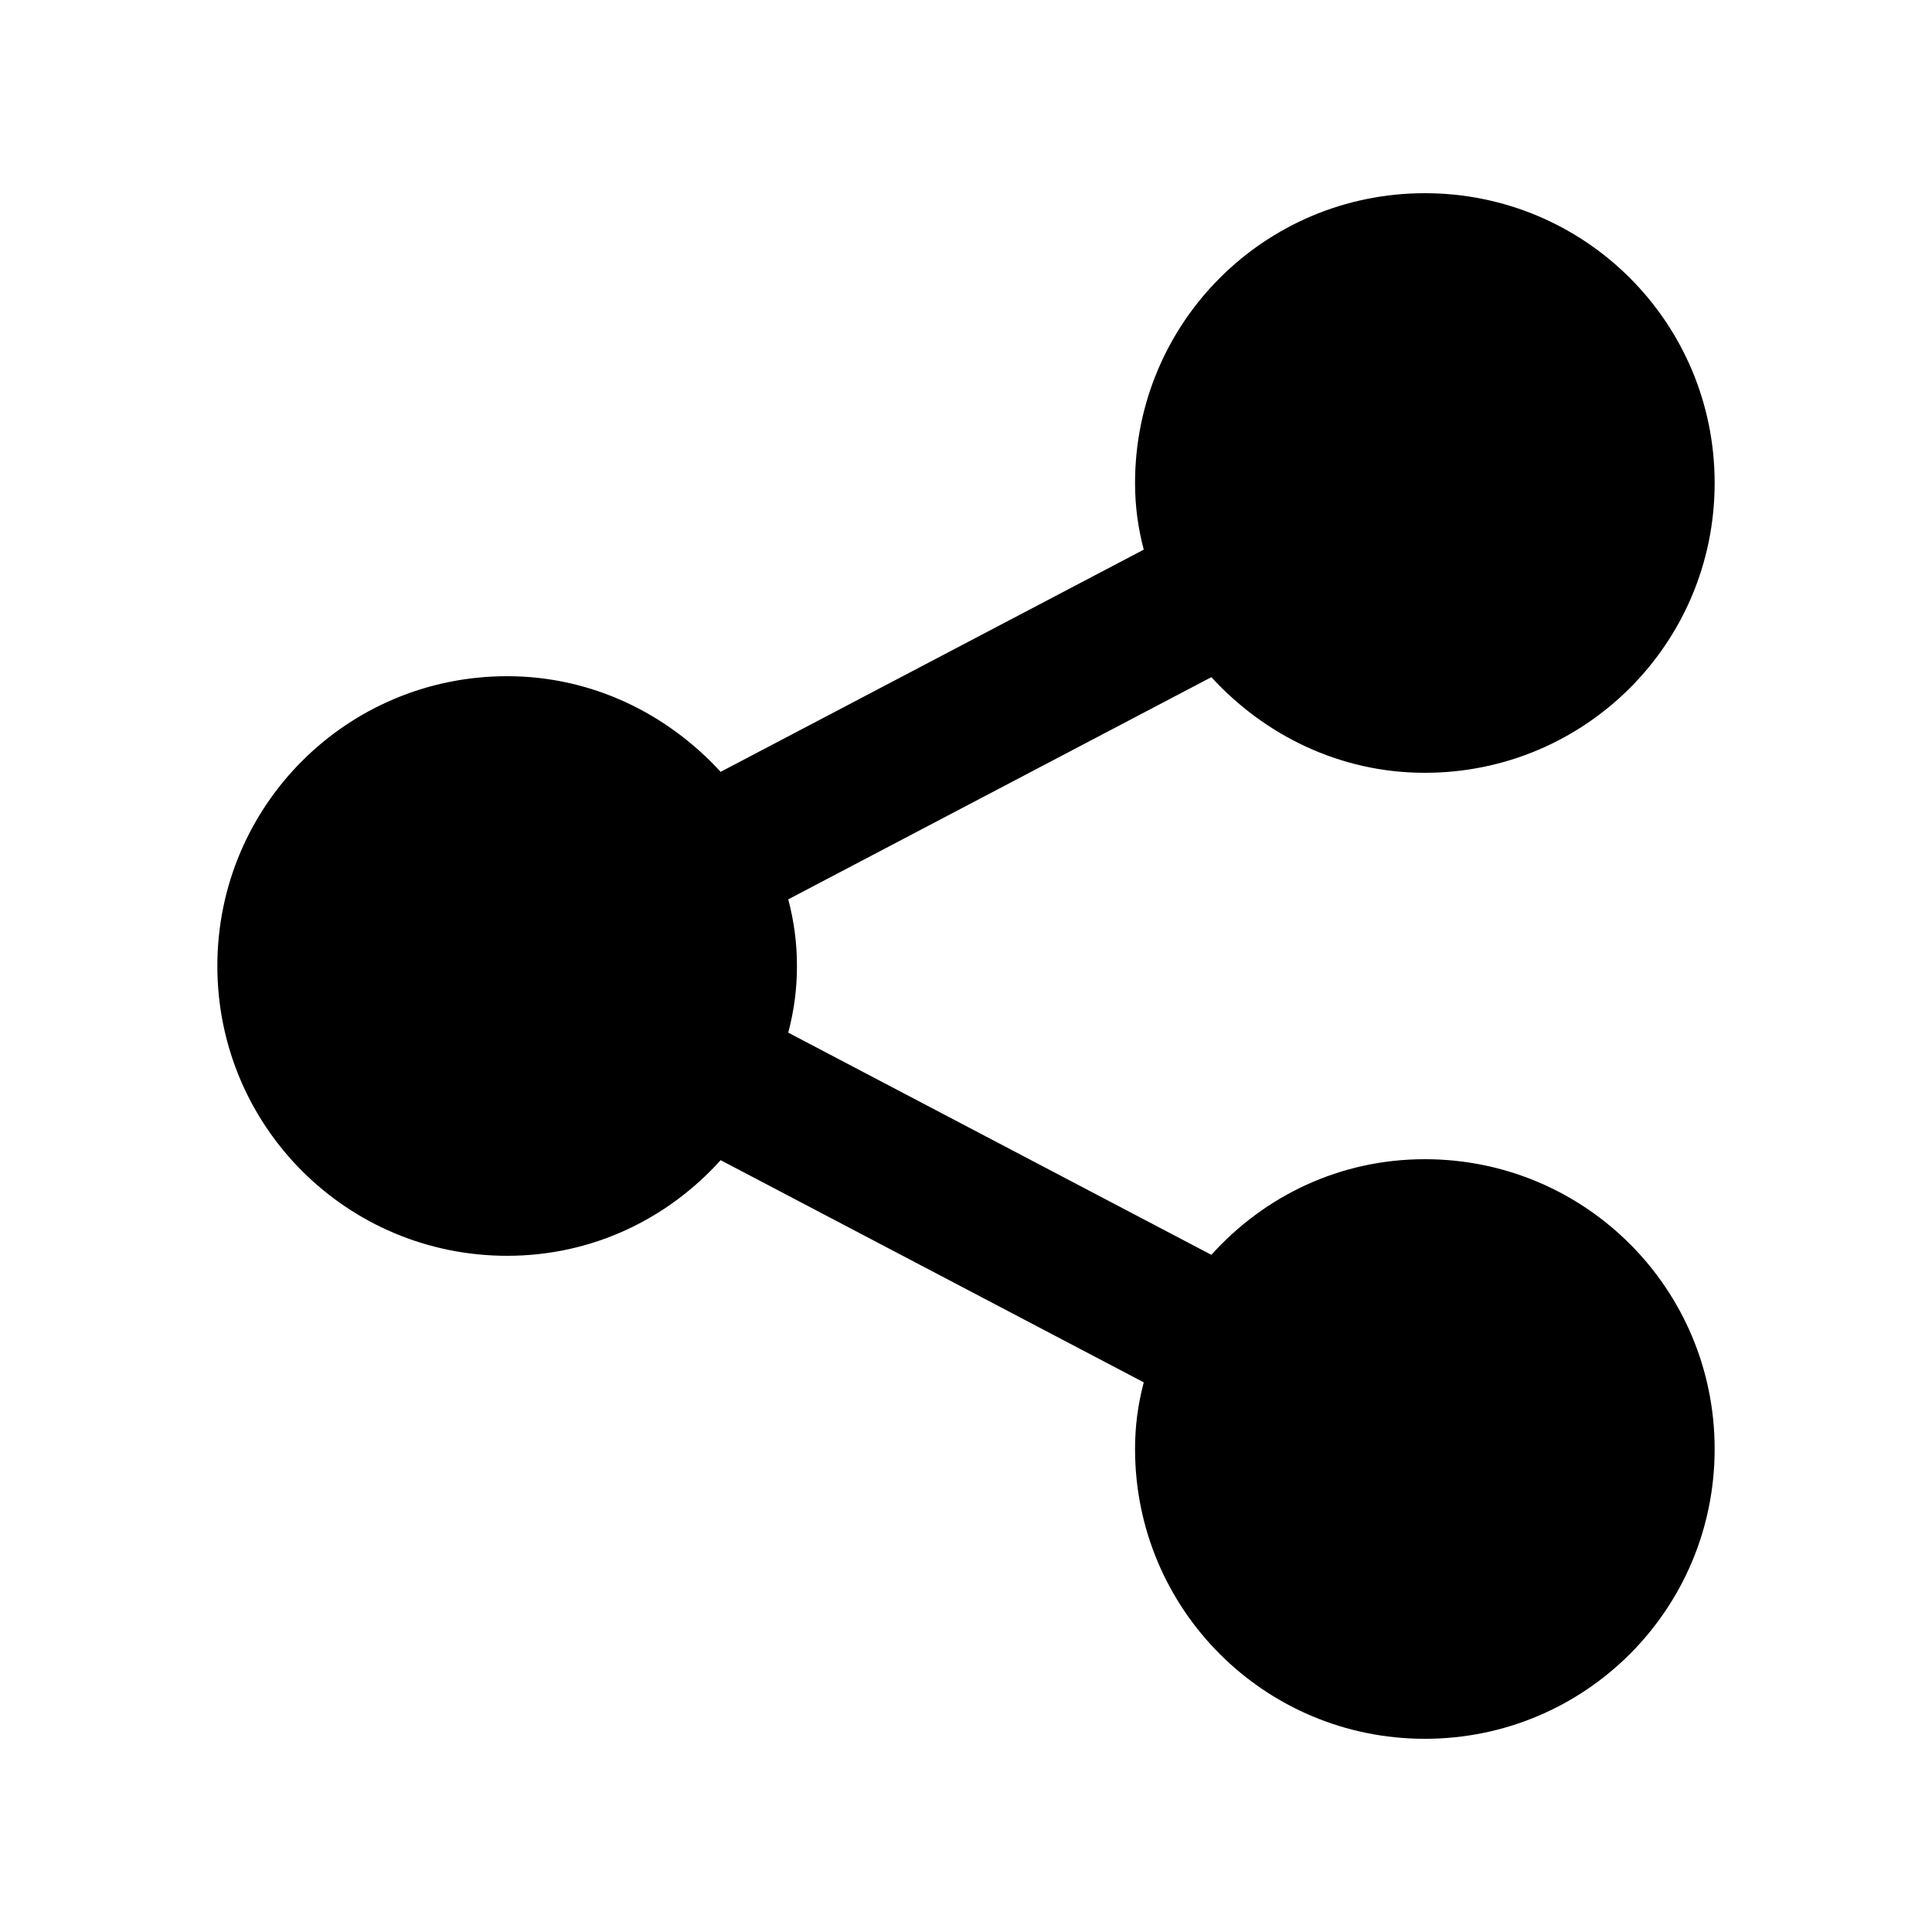 <svg role="img" xmlns="http://www.w3.org/2000/svg" width="20" height="20" viewBox="0 0 20 20" fill="currentColor">
    <path class="glsr_path_icon" d="M14.75 12c1.66 0 3 1.34 3 3s-1.34 3-3 3-3-1.34-3-3c0-.24.03-.46.09-.69l-4.38-2.3c-.55.61-1.33.99-2.21.99-1.66 0-3-1.34-3-3s1.34-3 3-3c.88 0 1.66.39 2.21.99l4.38-2.3c-.06-.23-.09-.45-.09-.69 0-1.66 1.34-3 3-3s3 1.34 3 3-1.34 3-3 3c-.88 0-1.66-.39-2.21-.99l-4.38 2.3c.06.23.09.45.09.69s-.03.46-.09.69l4.38 2.3c.55-.61 1.33-.99 2.21-.99z"/>
    <path class="glsr_path_loading" display="none" d="M10 2a.8.8 0 0 1 .8.8v2.4a.8.8 0 1 1-1.6 0V2.8A.8.8 0 0 1 10 2zm0 12a.8.8 0 0 1 .8.8v2.4a.8.8 0 1 1-1.6 0v-2.4a.8.8 0 0 1 .8-.8zm8-4a.8.8 0 0 1-.8.8h-2.4a.8.8 0 1 1 0-1.6h2.4a.8.8 0 0 1 .8.8zM6 10a.8.8 0 0 1-.8.8H2.8a.8.8 0 1 1 0-1.6h2.4a.8.8 0 0 1 .8.8zm9.657 5.657a.8.8 0 0 1-1.131 0l-1.697-1.697a.8.8 0 0 1 1.131-1.131l1.697 1.697a.8.8 0 0 1 0 1.131h0zM7.171 7.171a.8.8 0 0 1-1.131 0L4.343 5.474a.8.8 0 0 1 .353-1.349.8.8 0 0 1 .778.218L7.171 6.04a.8.8 0 0 1 0 1.131zm-2.828 8.486a.8.8 0 0 1 0-1.131l1.697-1.697a.8.8 0 0 1 1.131 1.131l-1.697 1.697a.8.8 0 0 1-1.131 0h0zm8.486-8.486a.8.8 0 0 1 0-1.131l1.697-1.697a.8.8 0 0 1 1.131 1.131L13.96 7.171a.8.8 0 0 1-1.131 0z">
        <animateTransform attributeName="transform" attributeType="XML" type="rotate" dur="2s" from="0 10 10" to="360 10 10" repeatCount="indefinite"/>
    </path>
</svg>
